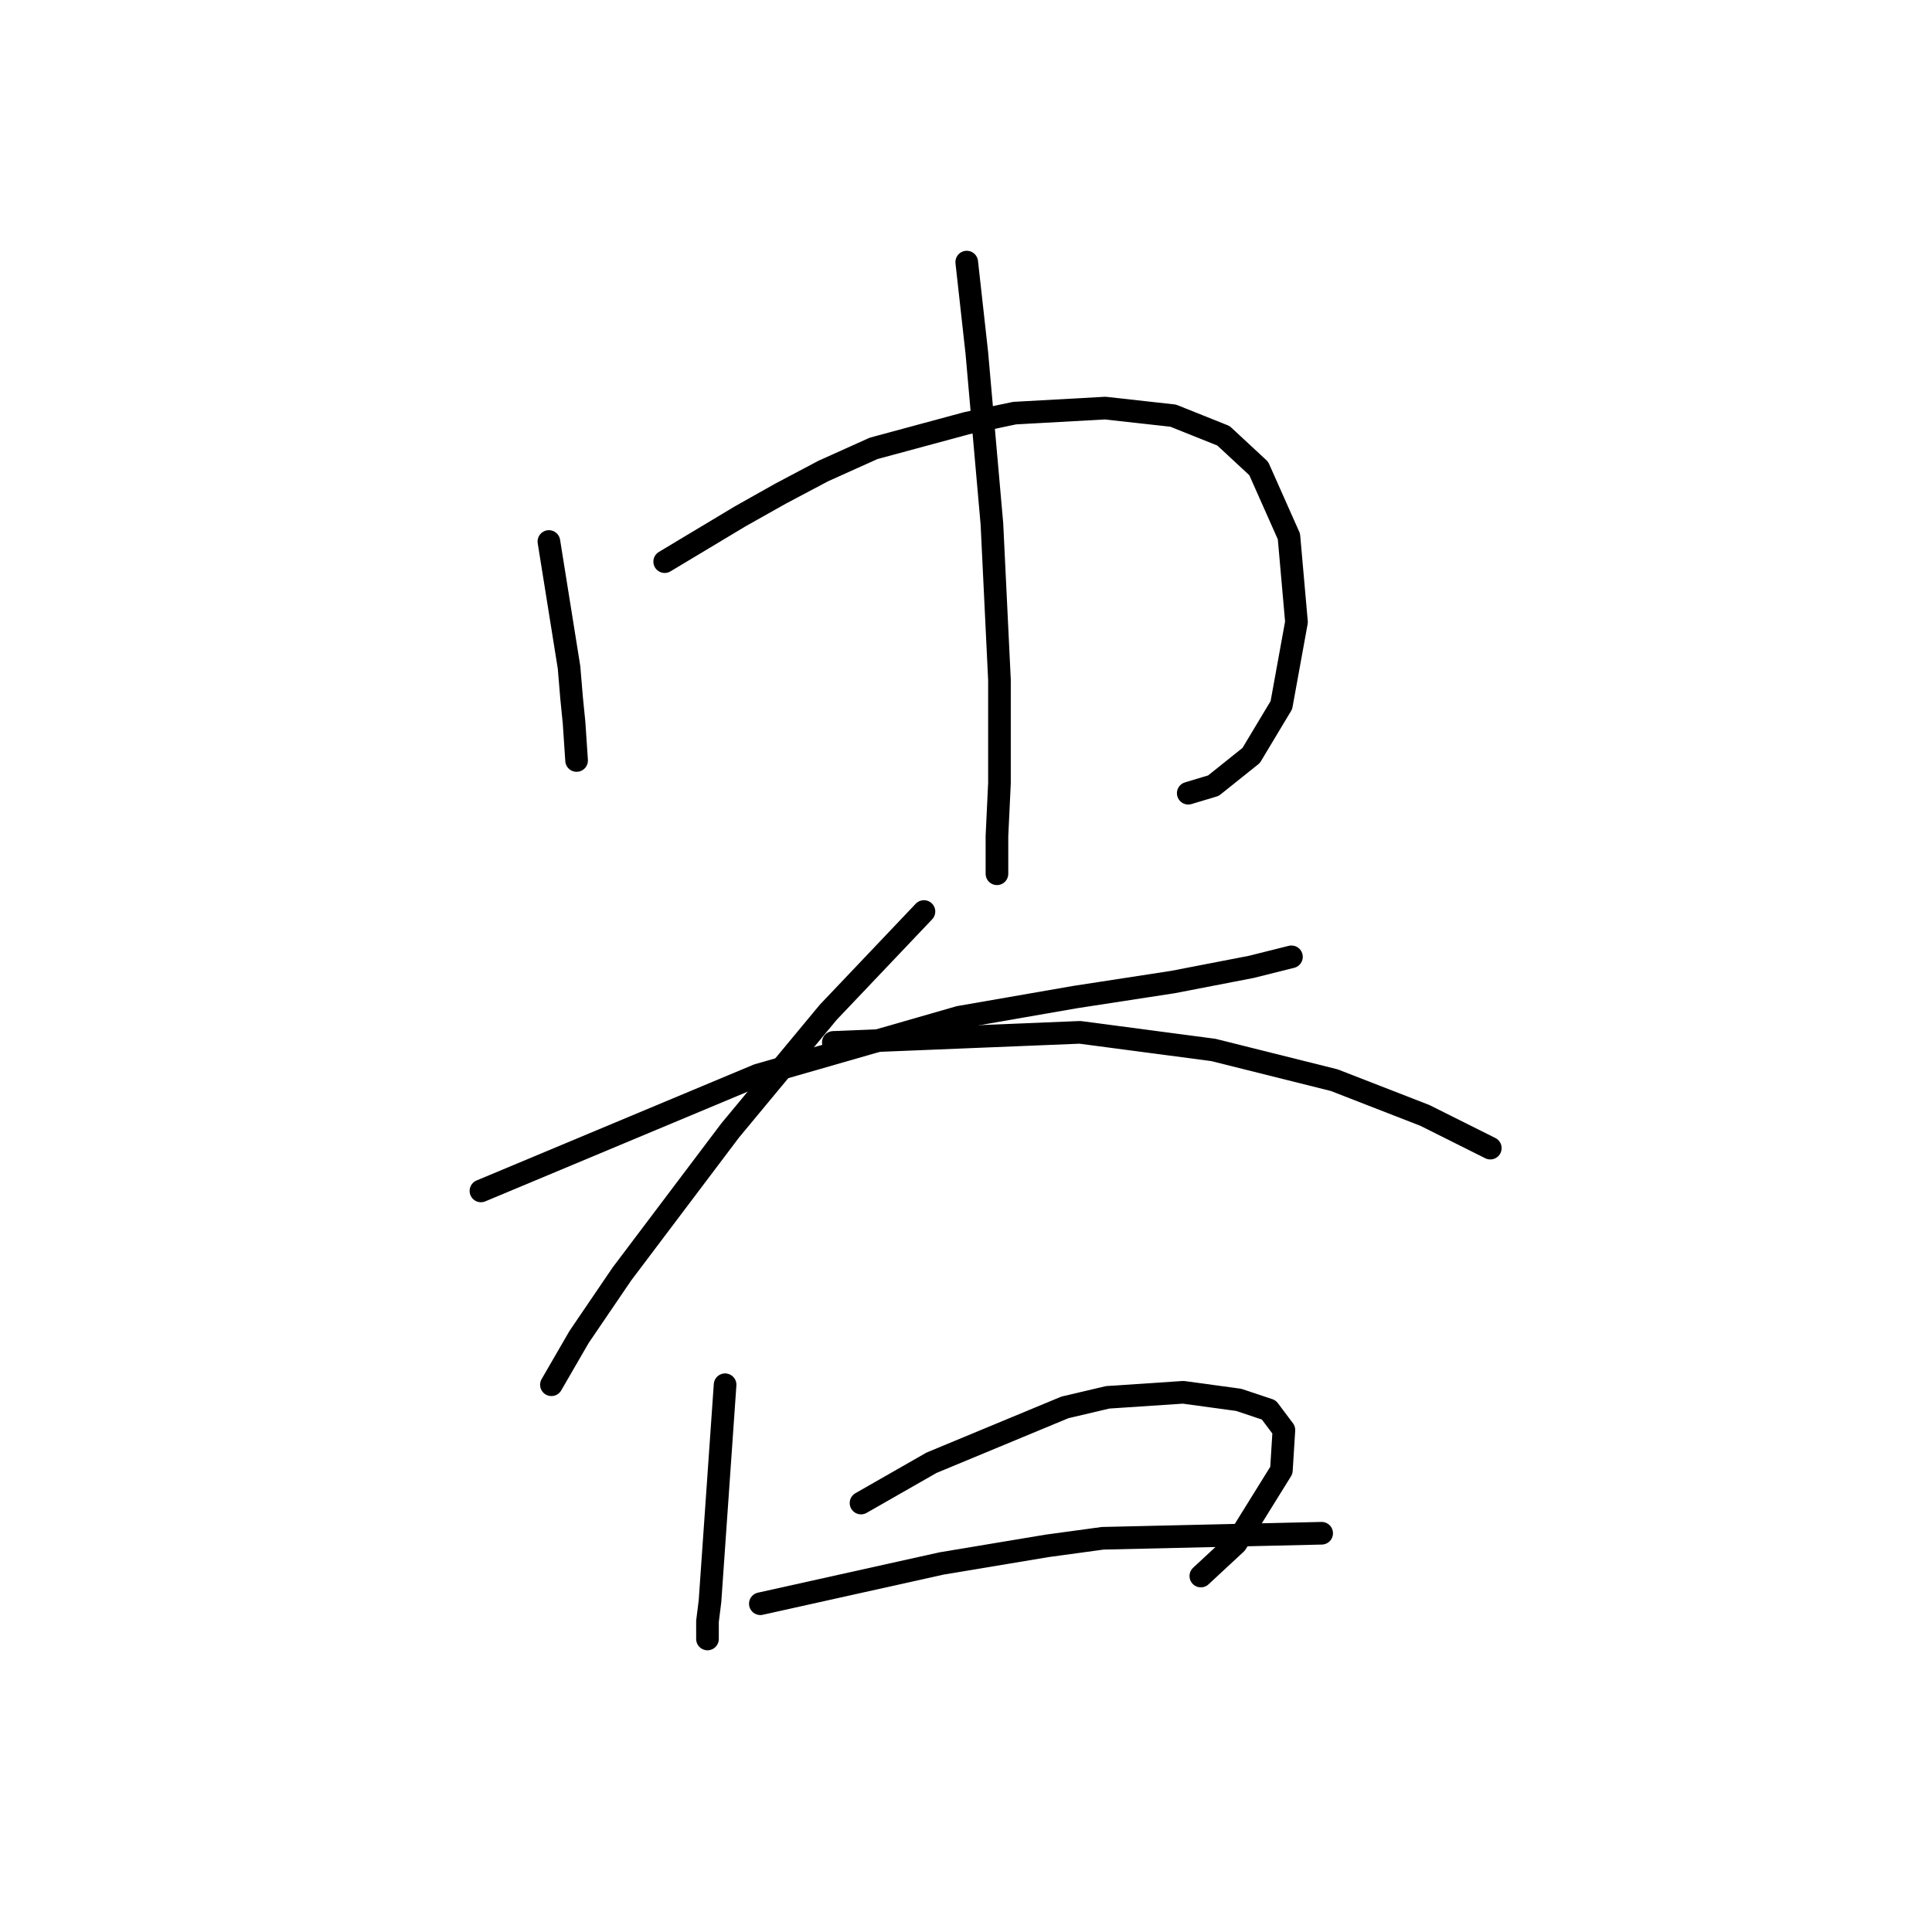 <?xml version="1.0" standalone="no"?>
    <svg width="256" height="256" xmlns="http://www.w3.org/2000/svg" version="1.1">
    <polyline stroke="black" stroke-width="3" stroke-linecap="round" fill="transparent" stroke-linejoin="round" points="72.732 71.752 74.066 80.09 75.4 88.429 75.734 92.431 76.067 95.766 76.401 100.769 76.401 100.769 " />
        <polyline stroke="black" stroke-width="3" stroke-linecap="round" fill="transparent" stroke-linejoin="round" points="88.075 74.42 93.078 71.418 98.081 68.417 103.417 65.415 109.087 62.413 115.758 59.411 128.098 56.076 134.435 54.742 146.443 54.075 155.448 55.075 162.119 57.744 166.788 62.08 170.79 71.085 171.791 82.425 169.79 93.432 165.787 100.102 160.784 104.104 157.449 105.105 157.449 105.105 " />
        <polyline stroke="black" stroke-width="3" stroke-linecap="round" fill="transparent" stroke-linejoin="round" points="128.098 34.73 128.765 40.734 129.432 46.737 131.434 69.417 132.434 90.096 132.434 103.771 132.101 110.775 132.101 115.778 132.101 115.778 " />
        <polyline stroke="black" stroke-width="3" stroke-linecap="round" fill="transparent" stroke-linejoin="round" points="63.727 157.803 82.071 150.132 100.415 142.461 127.098 134.789 142.44 132.121 155.448 130.12 165.787 128.119 171.124 126.785 171.124 126.785 " />
        <polyline stroke="black" stroke-width="3" stroke-linecap="round" fill="transparent" stroke-linejoin="round" points="122.428 120.781 116.091 127.452 109.754 134.122 96.746 149.798 82.405 168.81 76.735 177.148 73.066 183.485 73.066 183.485 " />
        <polyline stroke="black" stroke-width="3" stroke-linecap="round" fill="transparent" stroke-linejoin="round" points="110.421 138.125 126.764 137.458 143.107 136.791 160.784 139.125 176.794 143.128 188.801 147.797 197.473 152.133 197.473 152.133 " />
        <polyline stroke="black" stroke-width="3" stroke-linecap="round" fill="transparent" stroke-linejoin="round" points="96.079 183.485 95.079 197.827 94.078 212.169 93.745 214.837 93.745 217.172 93.745 217.172 " />
        <polyline stroke="black" stroke-width="3" stroke-linecap="round" fill="transparent" stroke-linejoin="round" points="114.09 199.161 118.759 196.493 123.429 193.824 141.106 186.487 146.776 185.153 156.782 184.486 164.12 185.486 168.122 186.82 170.123 189.488 169.79 194.825 163.786 204.497 159.117 208.833 159.117 208.833 " />
        <polyline stroke="black" stroke-width="3" stroke-linecap="round" fill="transparent" stroke-linejoin="round" points="100.749 212.502 112.756 209.834 124.763 207.166 138.771 204.831 146.109 203.83 175.126 203.163 175.126 203.163 " />
        </svg>
